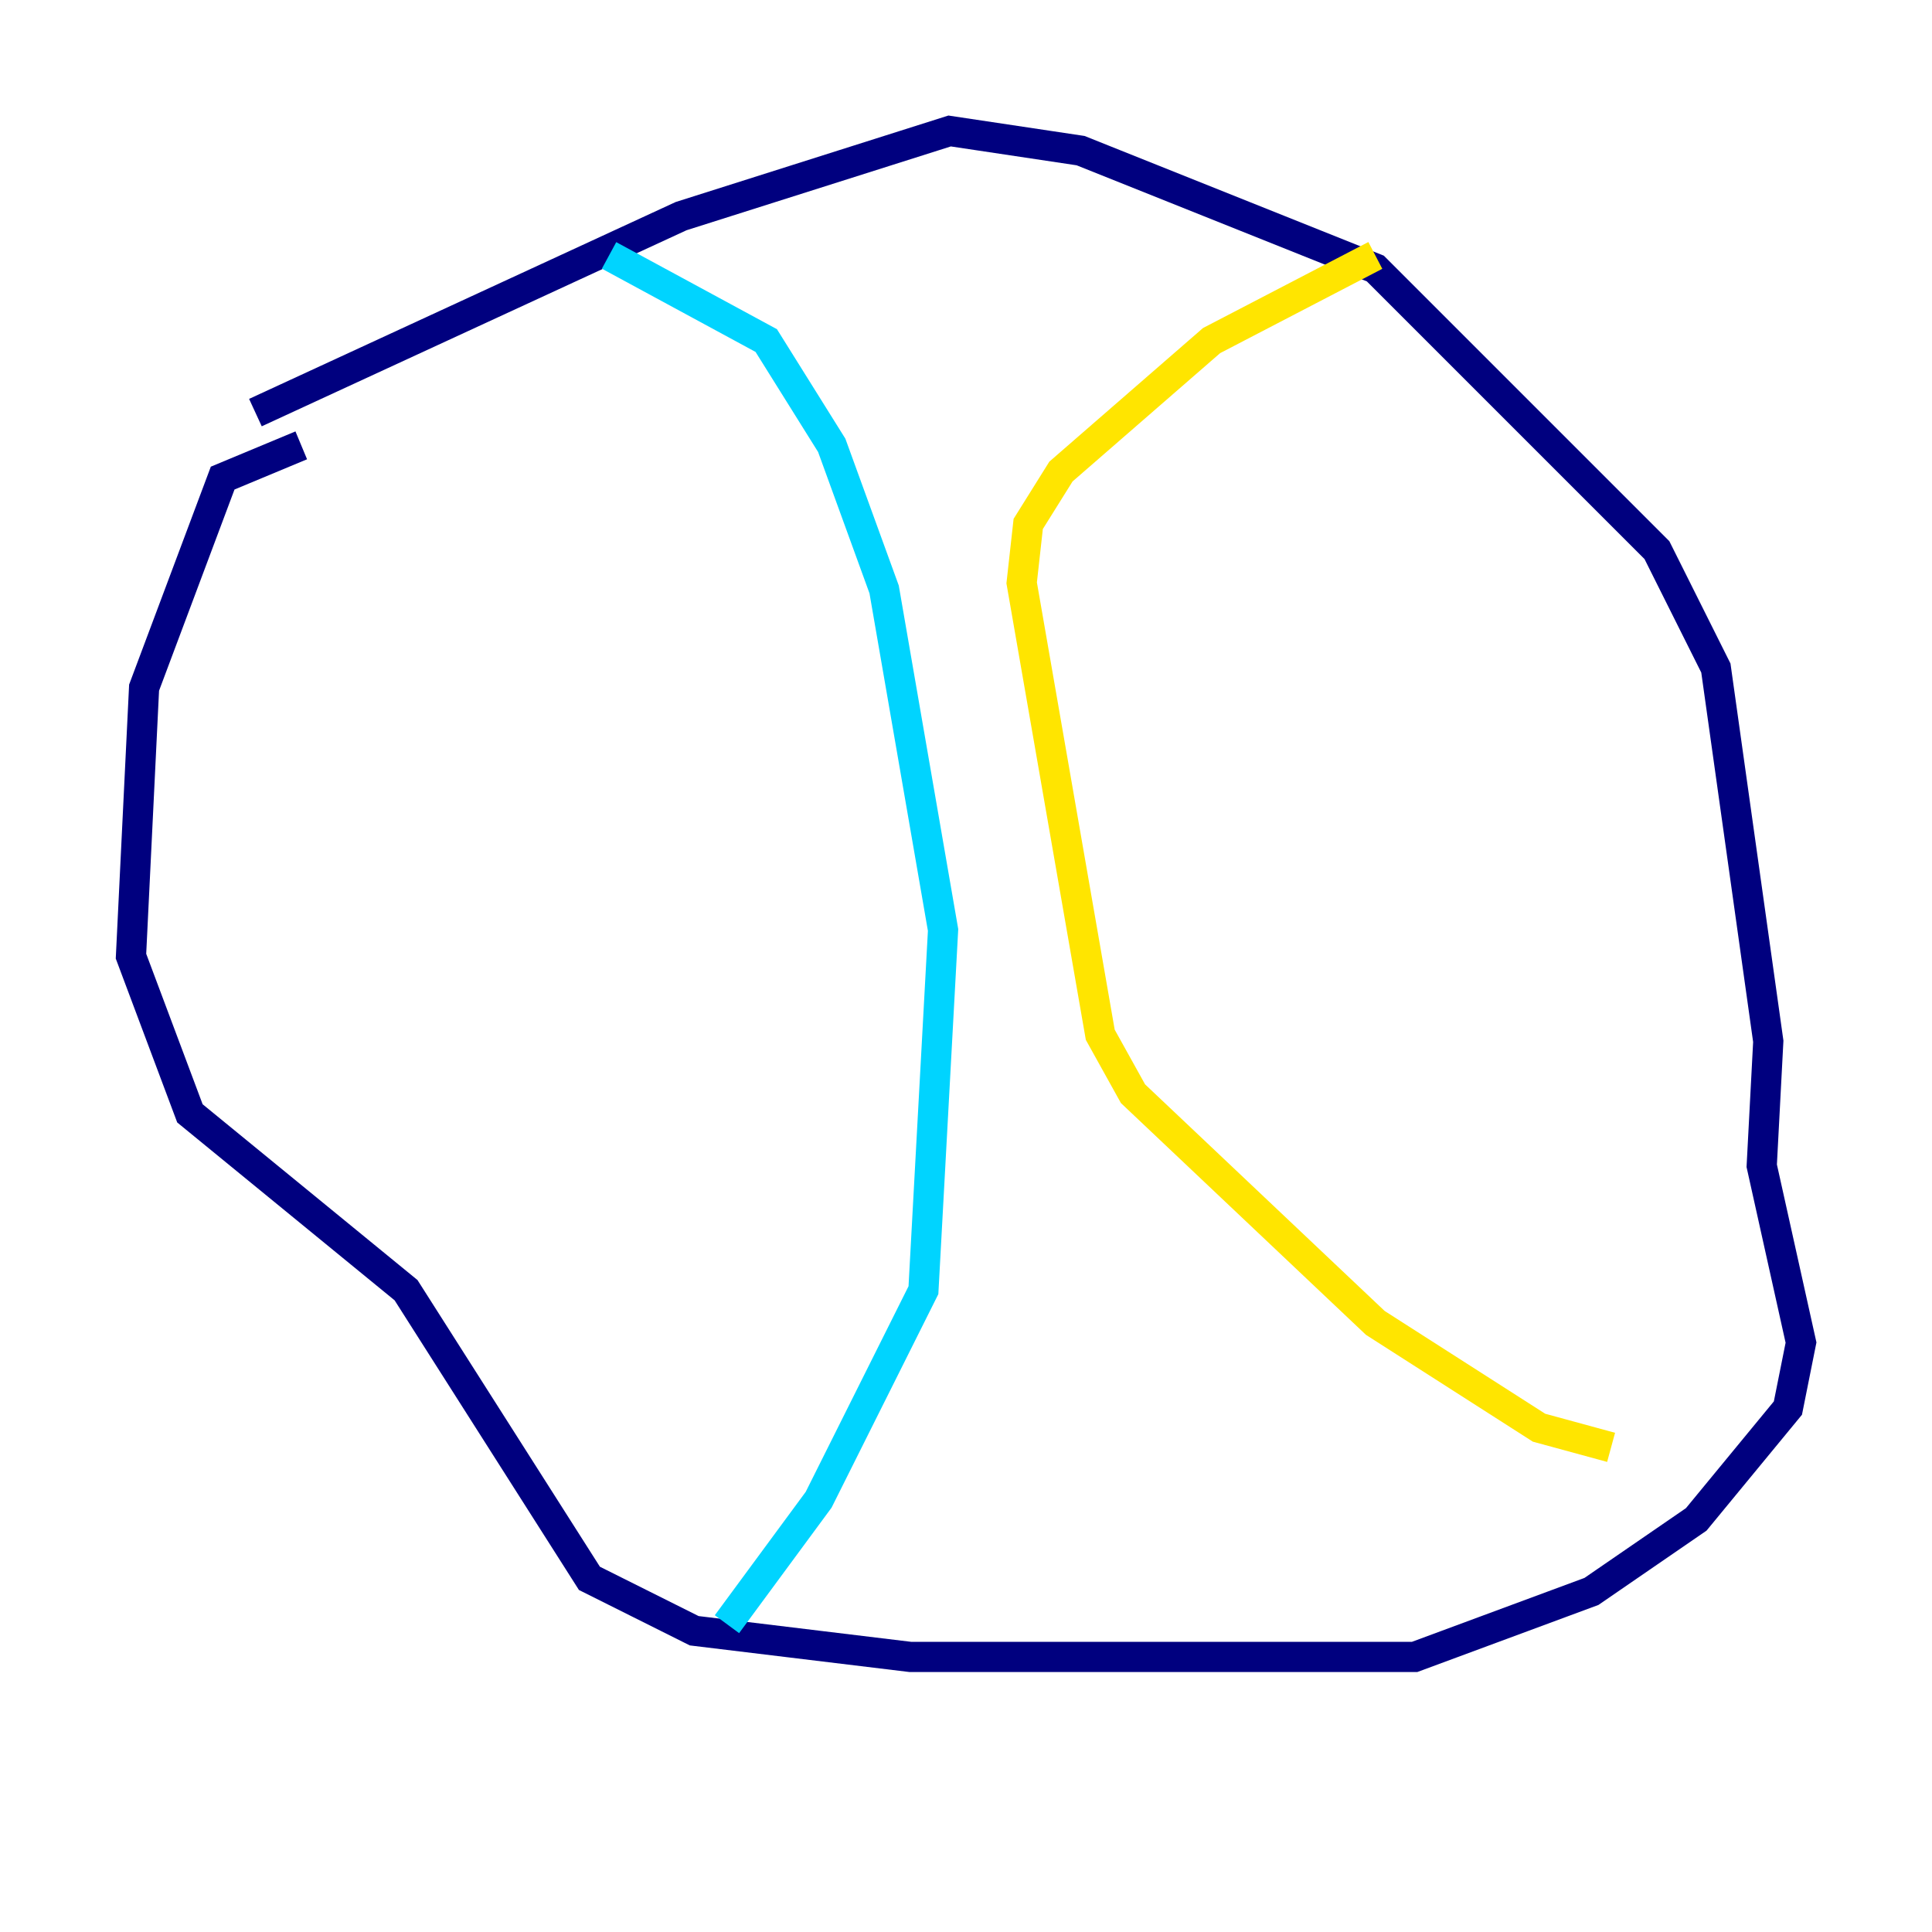 <?xml version="1.0" encoding="utf-8" ?>
<svg baseProfile="tiny" height="128" version="1.2" viewBox="0,0,128,128" width="128" xmlns="http://www.w3.org/2000/svg" xmlns:ev="http://www.w3.org/2001/xml-events" xmlns:xlink="http://www.w3.org/1999/xlink"><defs /><polyline fill="none" points="16.922,27.336 45.125,14.319 62.915,8.678 71.593,9.98 91.119,17.79 109.776,36.447 113.681,44.258 117.153,68.99 116.719,77.234 119.322,88.949 118.454,93.288 112.38,100.664 105.437,105.437 93.722,109.776 60.312,109.776 45.993,108.041 39.051,104.57 26.902,85.478 12.583,73.763 8.678,63.349 9.546,45.559 14.752,31.675 19.959,29.505" stroke="#00007f" stroke-width="2" /><polyline fill="none" points="40.352,16.922 50.766,22.563 55.105,29.505 58.576,39.051 62.481,61.614 61.18,85.478 54.237,99.363 48.163,107.607" stroke="#00d4ff" stroke-width="2" /><polyline fill="none" points="91.119,16.922 80.271,22.563 70.291,31.241 68.122,34.712 67.688,38.617 72.895,68.556 75.064,72.461 91.119,87.647 101.966,94.59 106.739,95.891" stroke="#ffe500" stroke-width="2" /><polyline fill="none" points="106.739,95.891 106.739,95.891" stroke="#7f0000" stroke-width="2" /></svg>